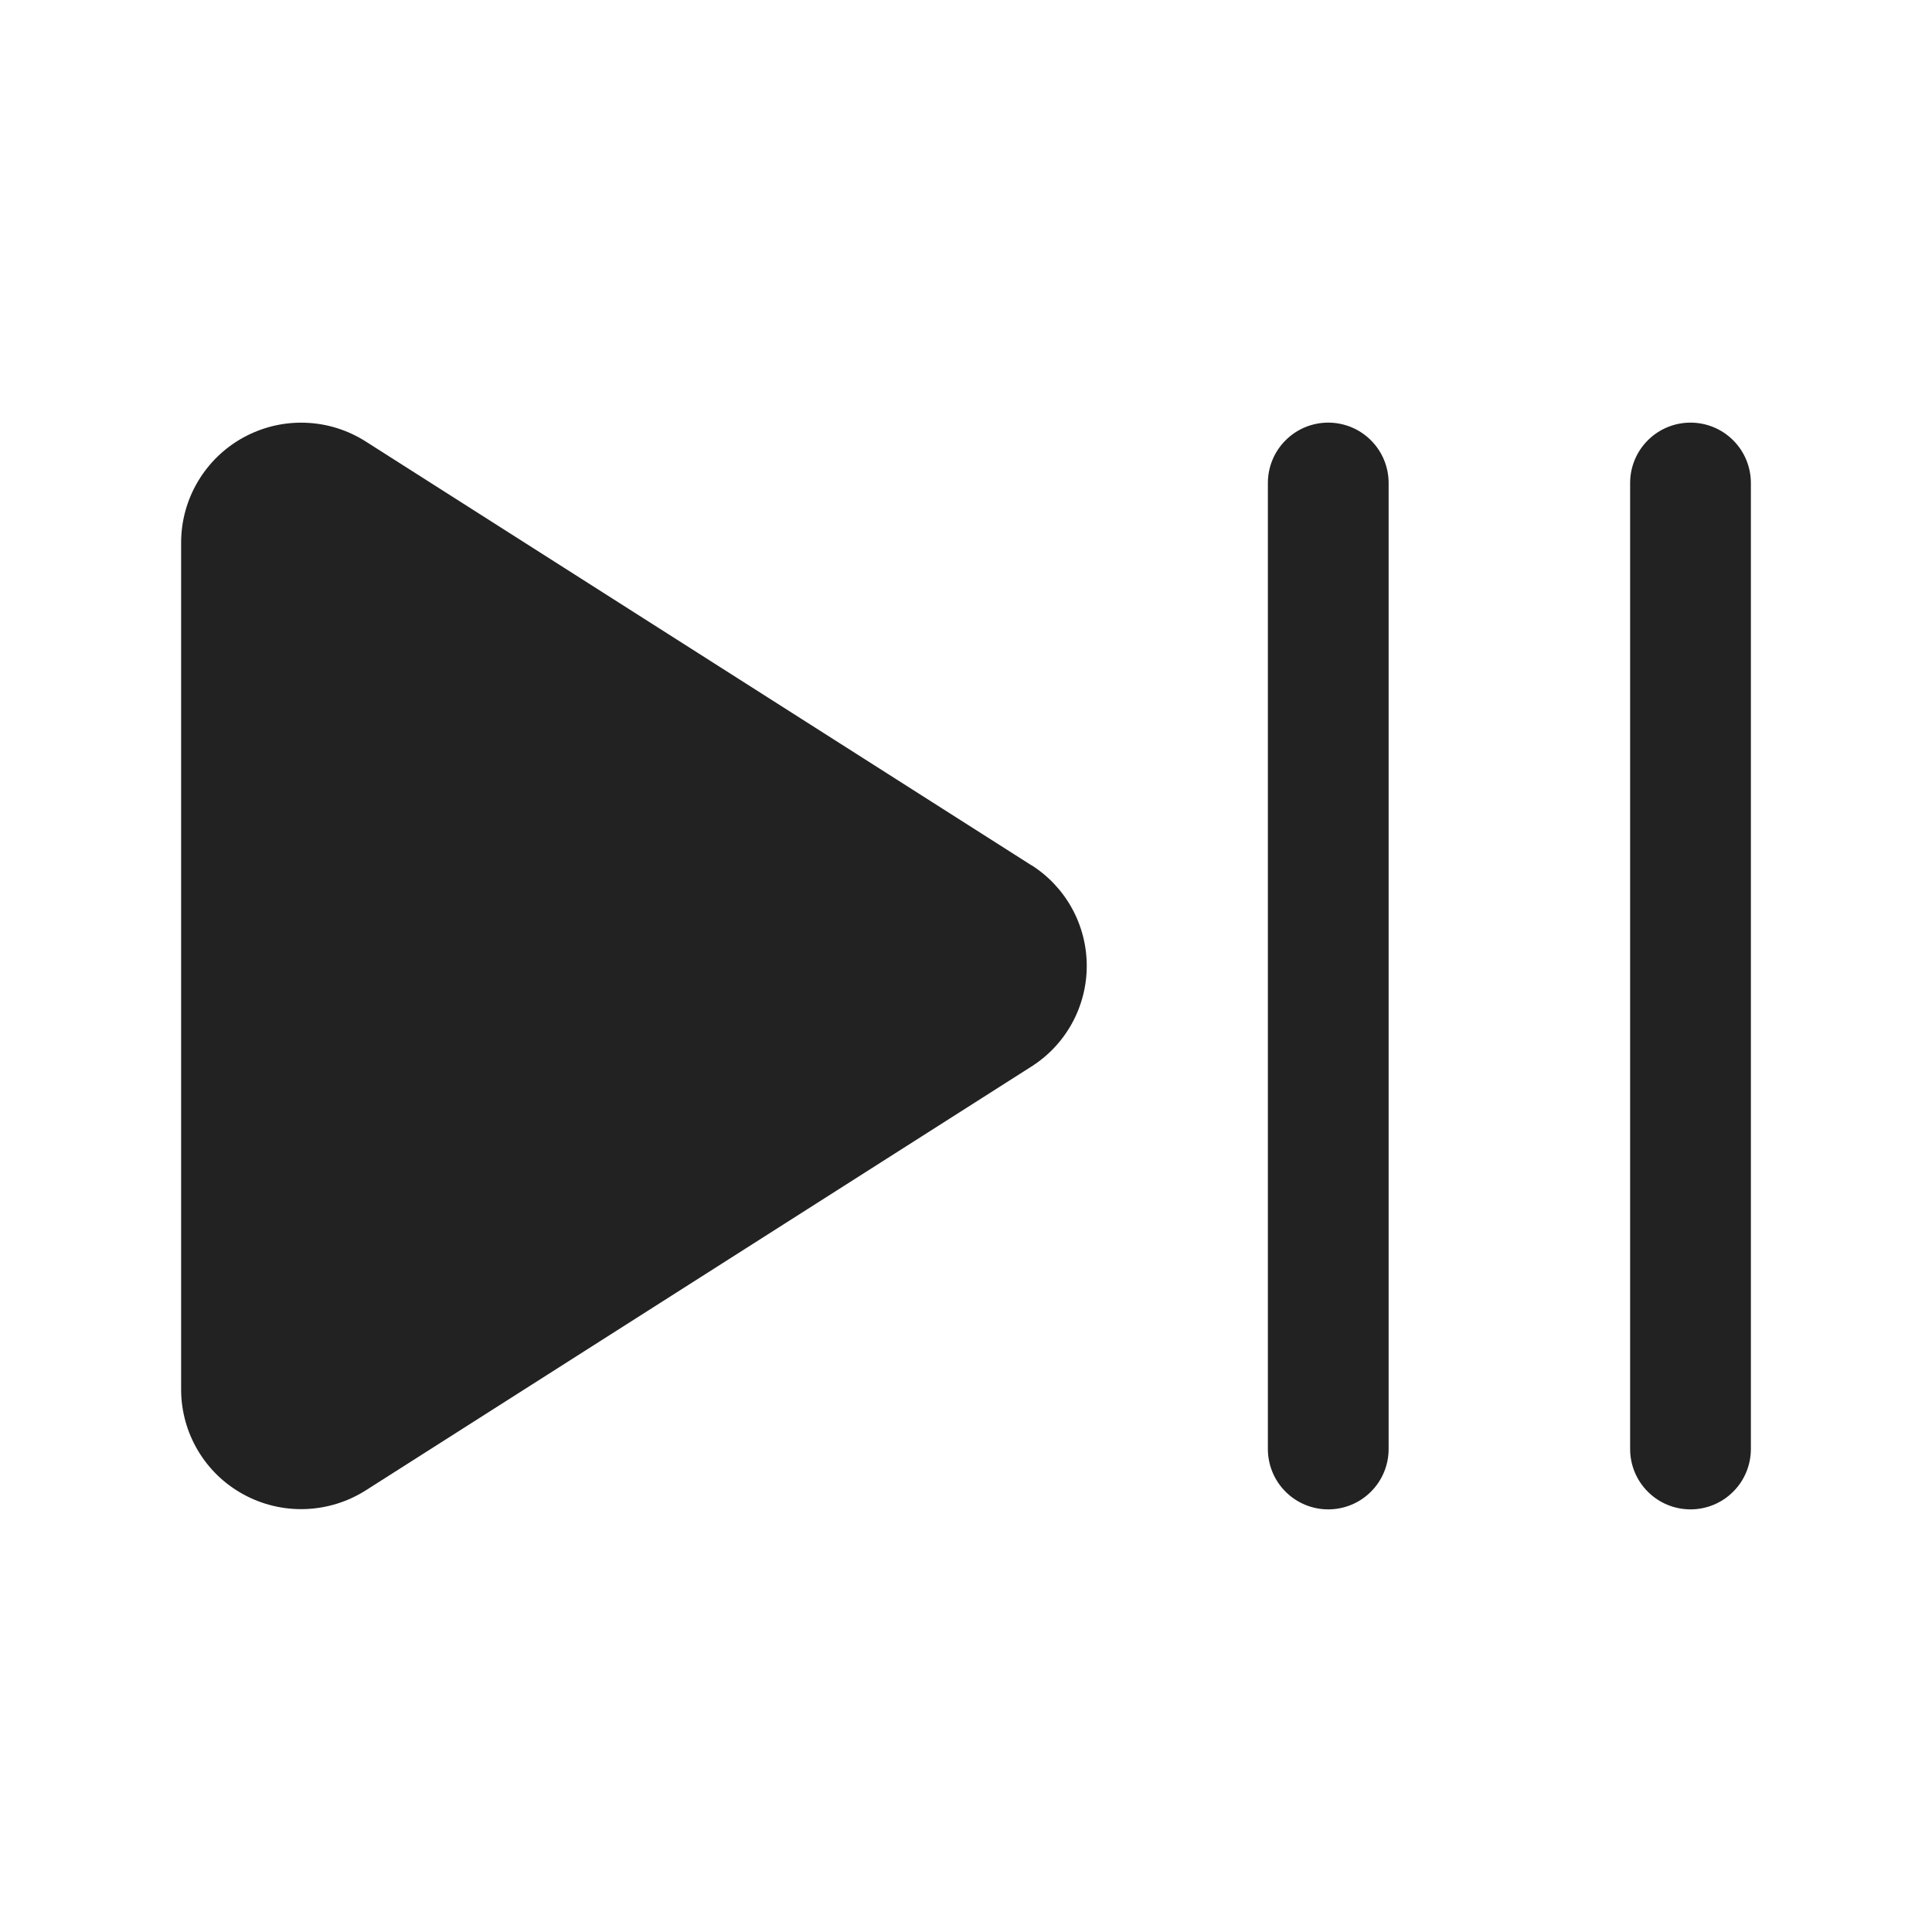 <svg width="32" height="32" viewBox="0 0 32 32" fill="none" xmlns="http://www.w3.org/2000/svg">
<path d="M23 8V24C23 24.265 22.895 24.52 22.707 24.707C22.52 24.895 22.265 25 22 25C21.735 25 21.48 24.895 21.293 24.707C21.105 24.52 21 24.265 21 24V8C21 7.735 21.105 7.48 21.293 7.293C21.48 7.105 21.735 7 22 7C22.265 7 22.52 7.105 22.707 7.293C22.895 7.48 23 7.735 23 8ZM28 7C27.735 7 27.48 7.105 27.293 7.293C27.105 7.48 27 7.735 27 8V24C27 24.265 27.105 24.52 27.293 24.707C27.48 24.895 27.735 25 28 25C28.265 25 28.52 24.895 28.707 24.707C28.895 24.52 29 24.265 29 24V8C29 7.735 28.895 7.48 28.707 7.293C28.52 7.105 28.265 7 28 7ZM17.084 14.332L6.06 7.314C5.76 7.122 5.414 7.014 5.058 7.002C4.702 6.989 4.35 7.073 4.037 7.243C3.724 7.413 3.463 7.665 3.281 7.97C3.098 8.276 3.001 8.625 3 8.981V23.019C3.001 23.373 3.097 23.721 3.278 24.025C3.459 24.33 3.718 24.58 4.029 24.75C4.342 24.922 4.696 25.007 5.053 24.995C5.411 24.983 5.758 24.876 6.06 24.684L17.084 17.665C17.365 17.487 17.596 17.24 17.756 16.949C17.916 16.657 18 16.33 18 15.998C18 15.665 17.916 15.338 17.756 15.046C17.596 14.755 17.365 14.508 17.084 14.33V14.332Z" fill="#222222"/>
</svg>

